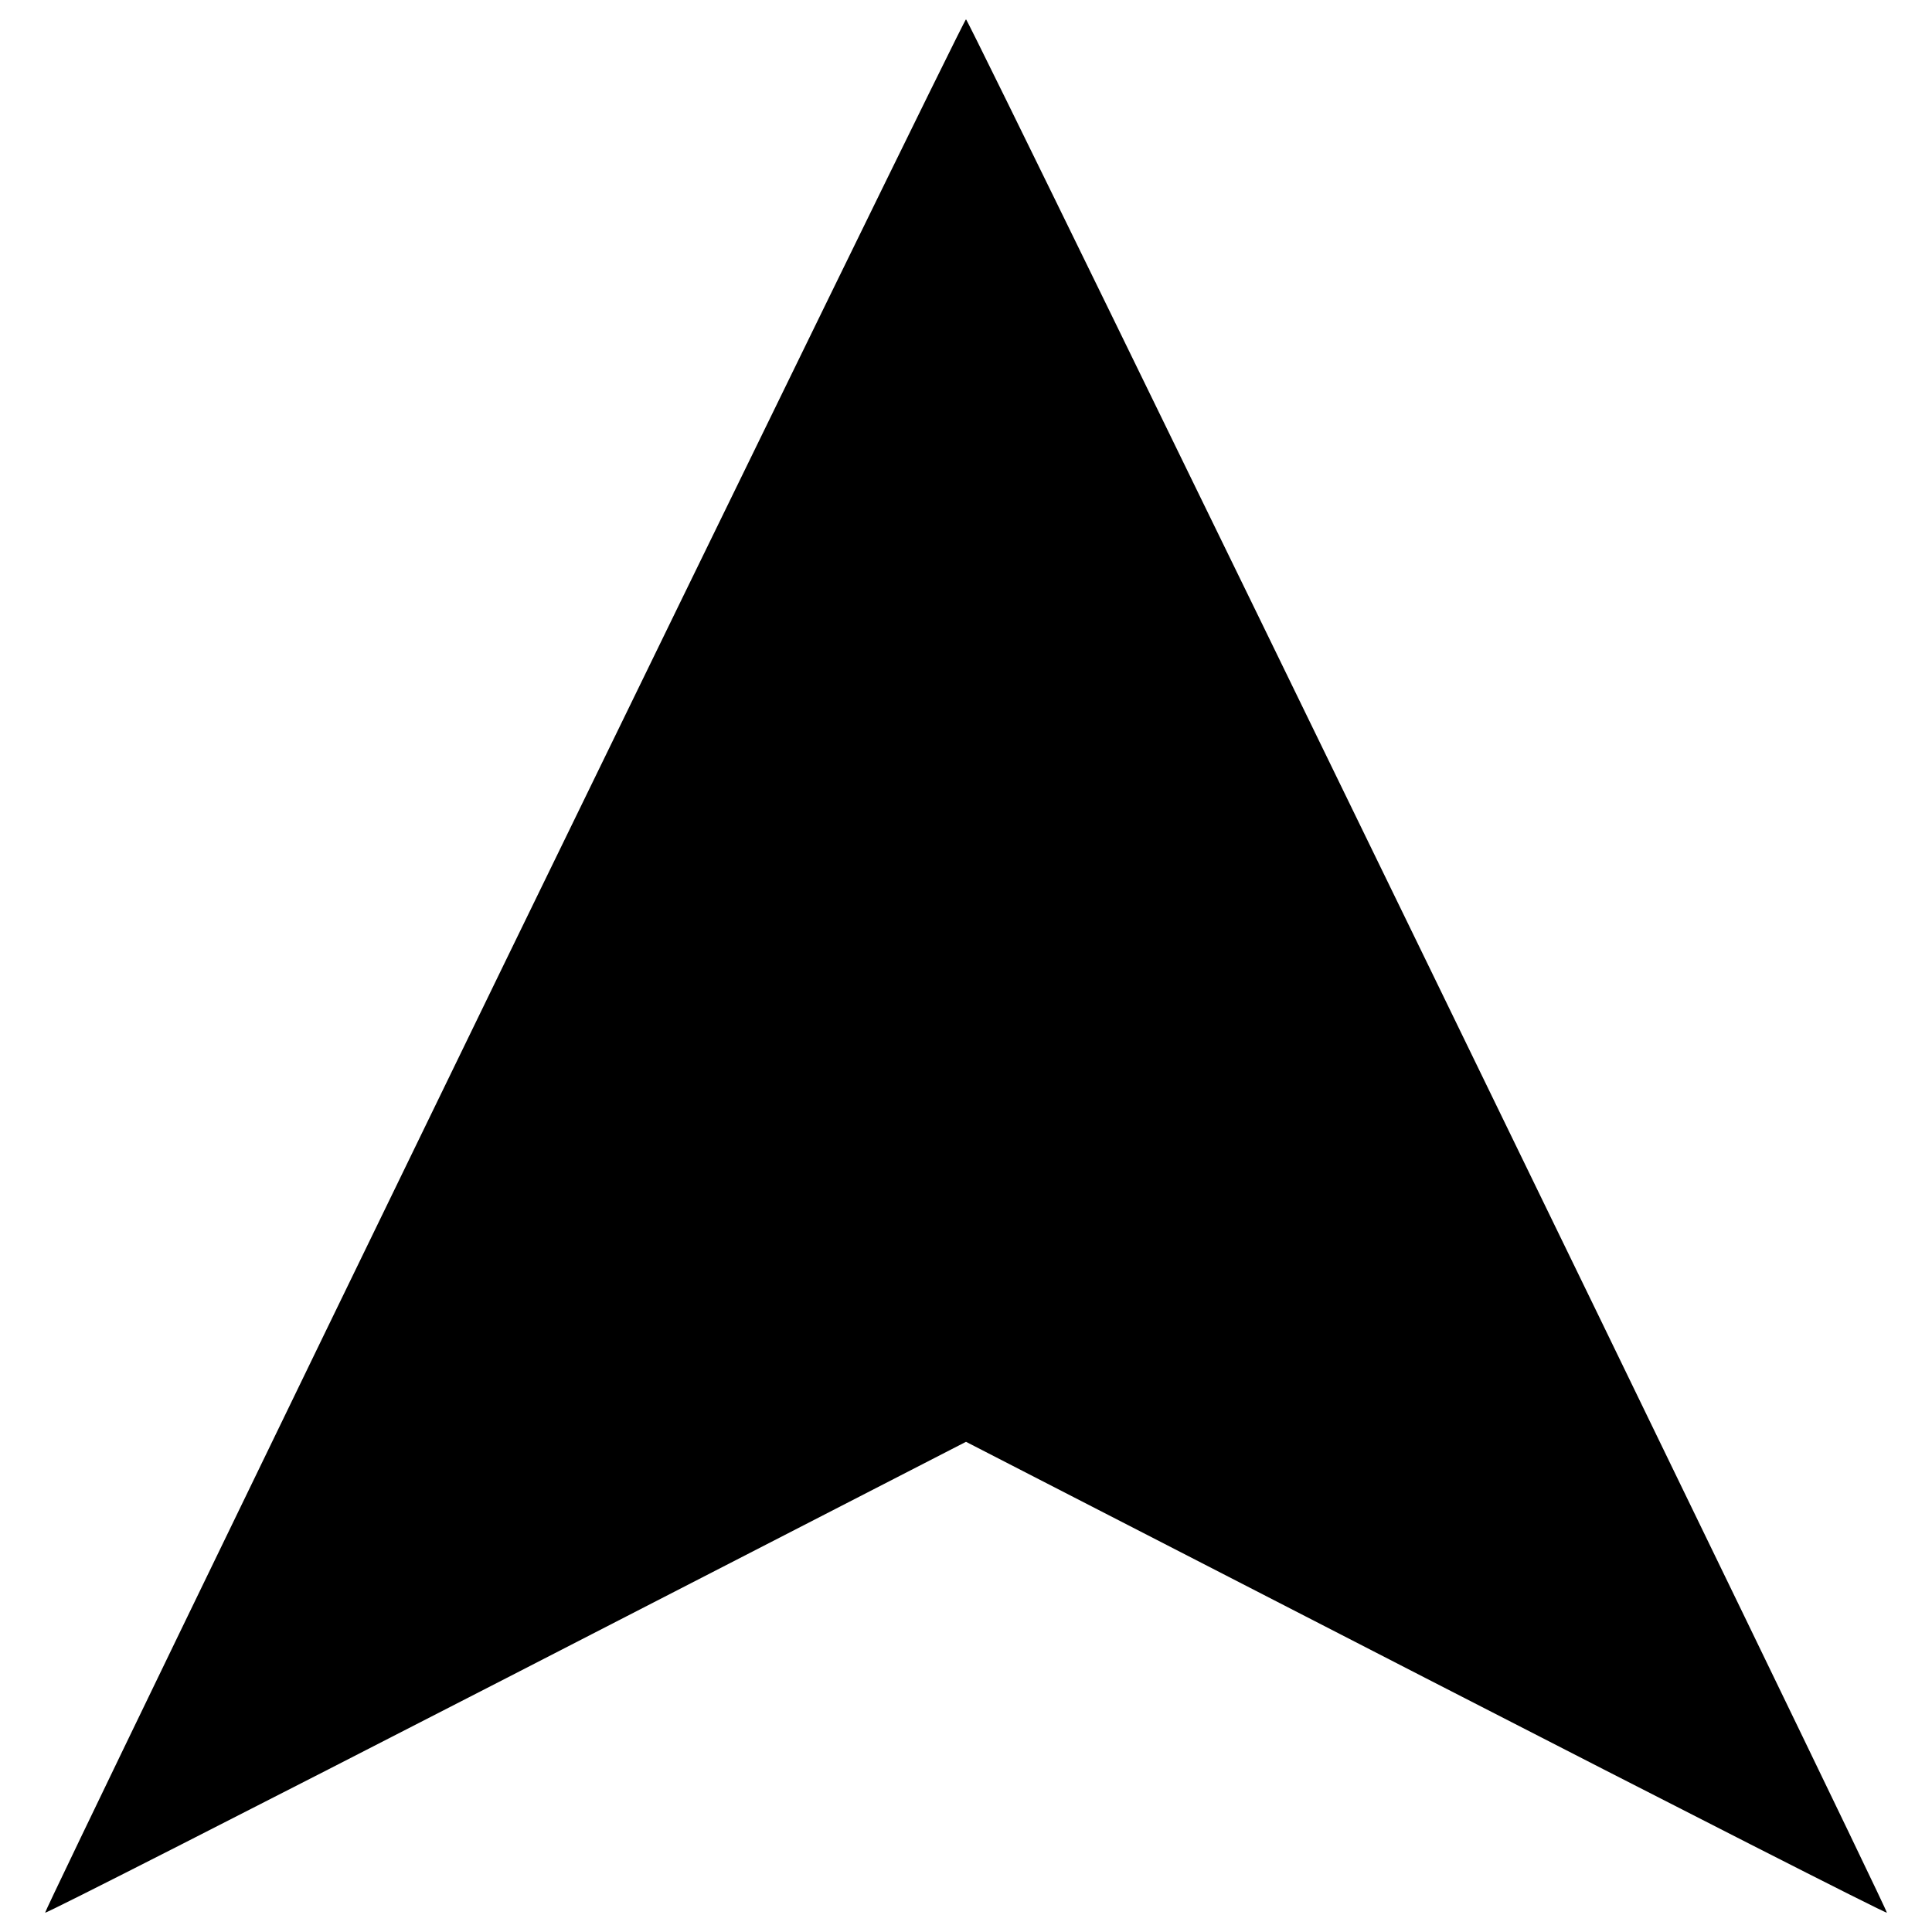 <?xml version="1.0" encoding="utf-8"?>
<!-- Svg Vector Icons : http://www.onlinewebfonts.com/icon -->
<!DOCTYPE svg PUBLIC "-//W3C//DTD SVG 1.1//EN" "http://www.w3.org/Graphics/SVG/1.1/DTD/svg11.dtd">
<svg version="1.1" xmlns="http://www.w3.org/2000/svg" xmlns:xlink="http://www.w3.org/1999/xlink" x="0px" y="0px" viewBox="0 0 1000 1000" enable-background="new 0 0 1000 1000" xml:space="preserve">
<g><g transform="translate(0,511) scale(0.1,-0.1)"><path d="M2606.5,115.1C1296.8-2578.8,228.4-4787.4,233.6-4790c5.1-5.2,1078.6,541.9,2388.4,1214.7L5000-2352.8l2378.1-1222.5C8687.8-4248.1,9761.3-4795.1,9766.4-4790c10.3,10.3-4751,9800-4766.4,9800C4992.3,5010,3916.3,2806.5,2606.5,115.1z"/></g></g>
</svg>